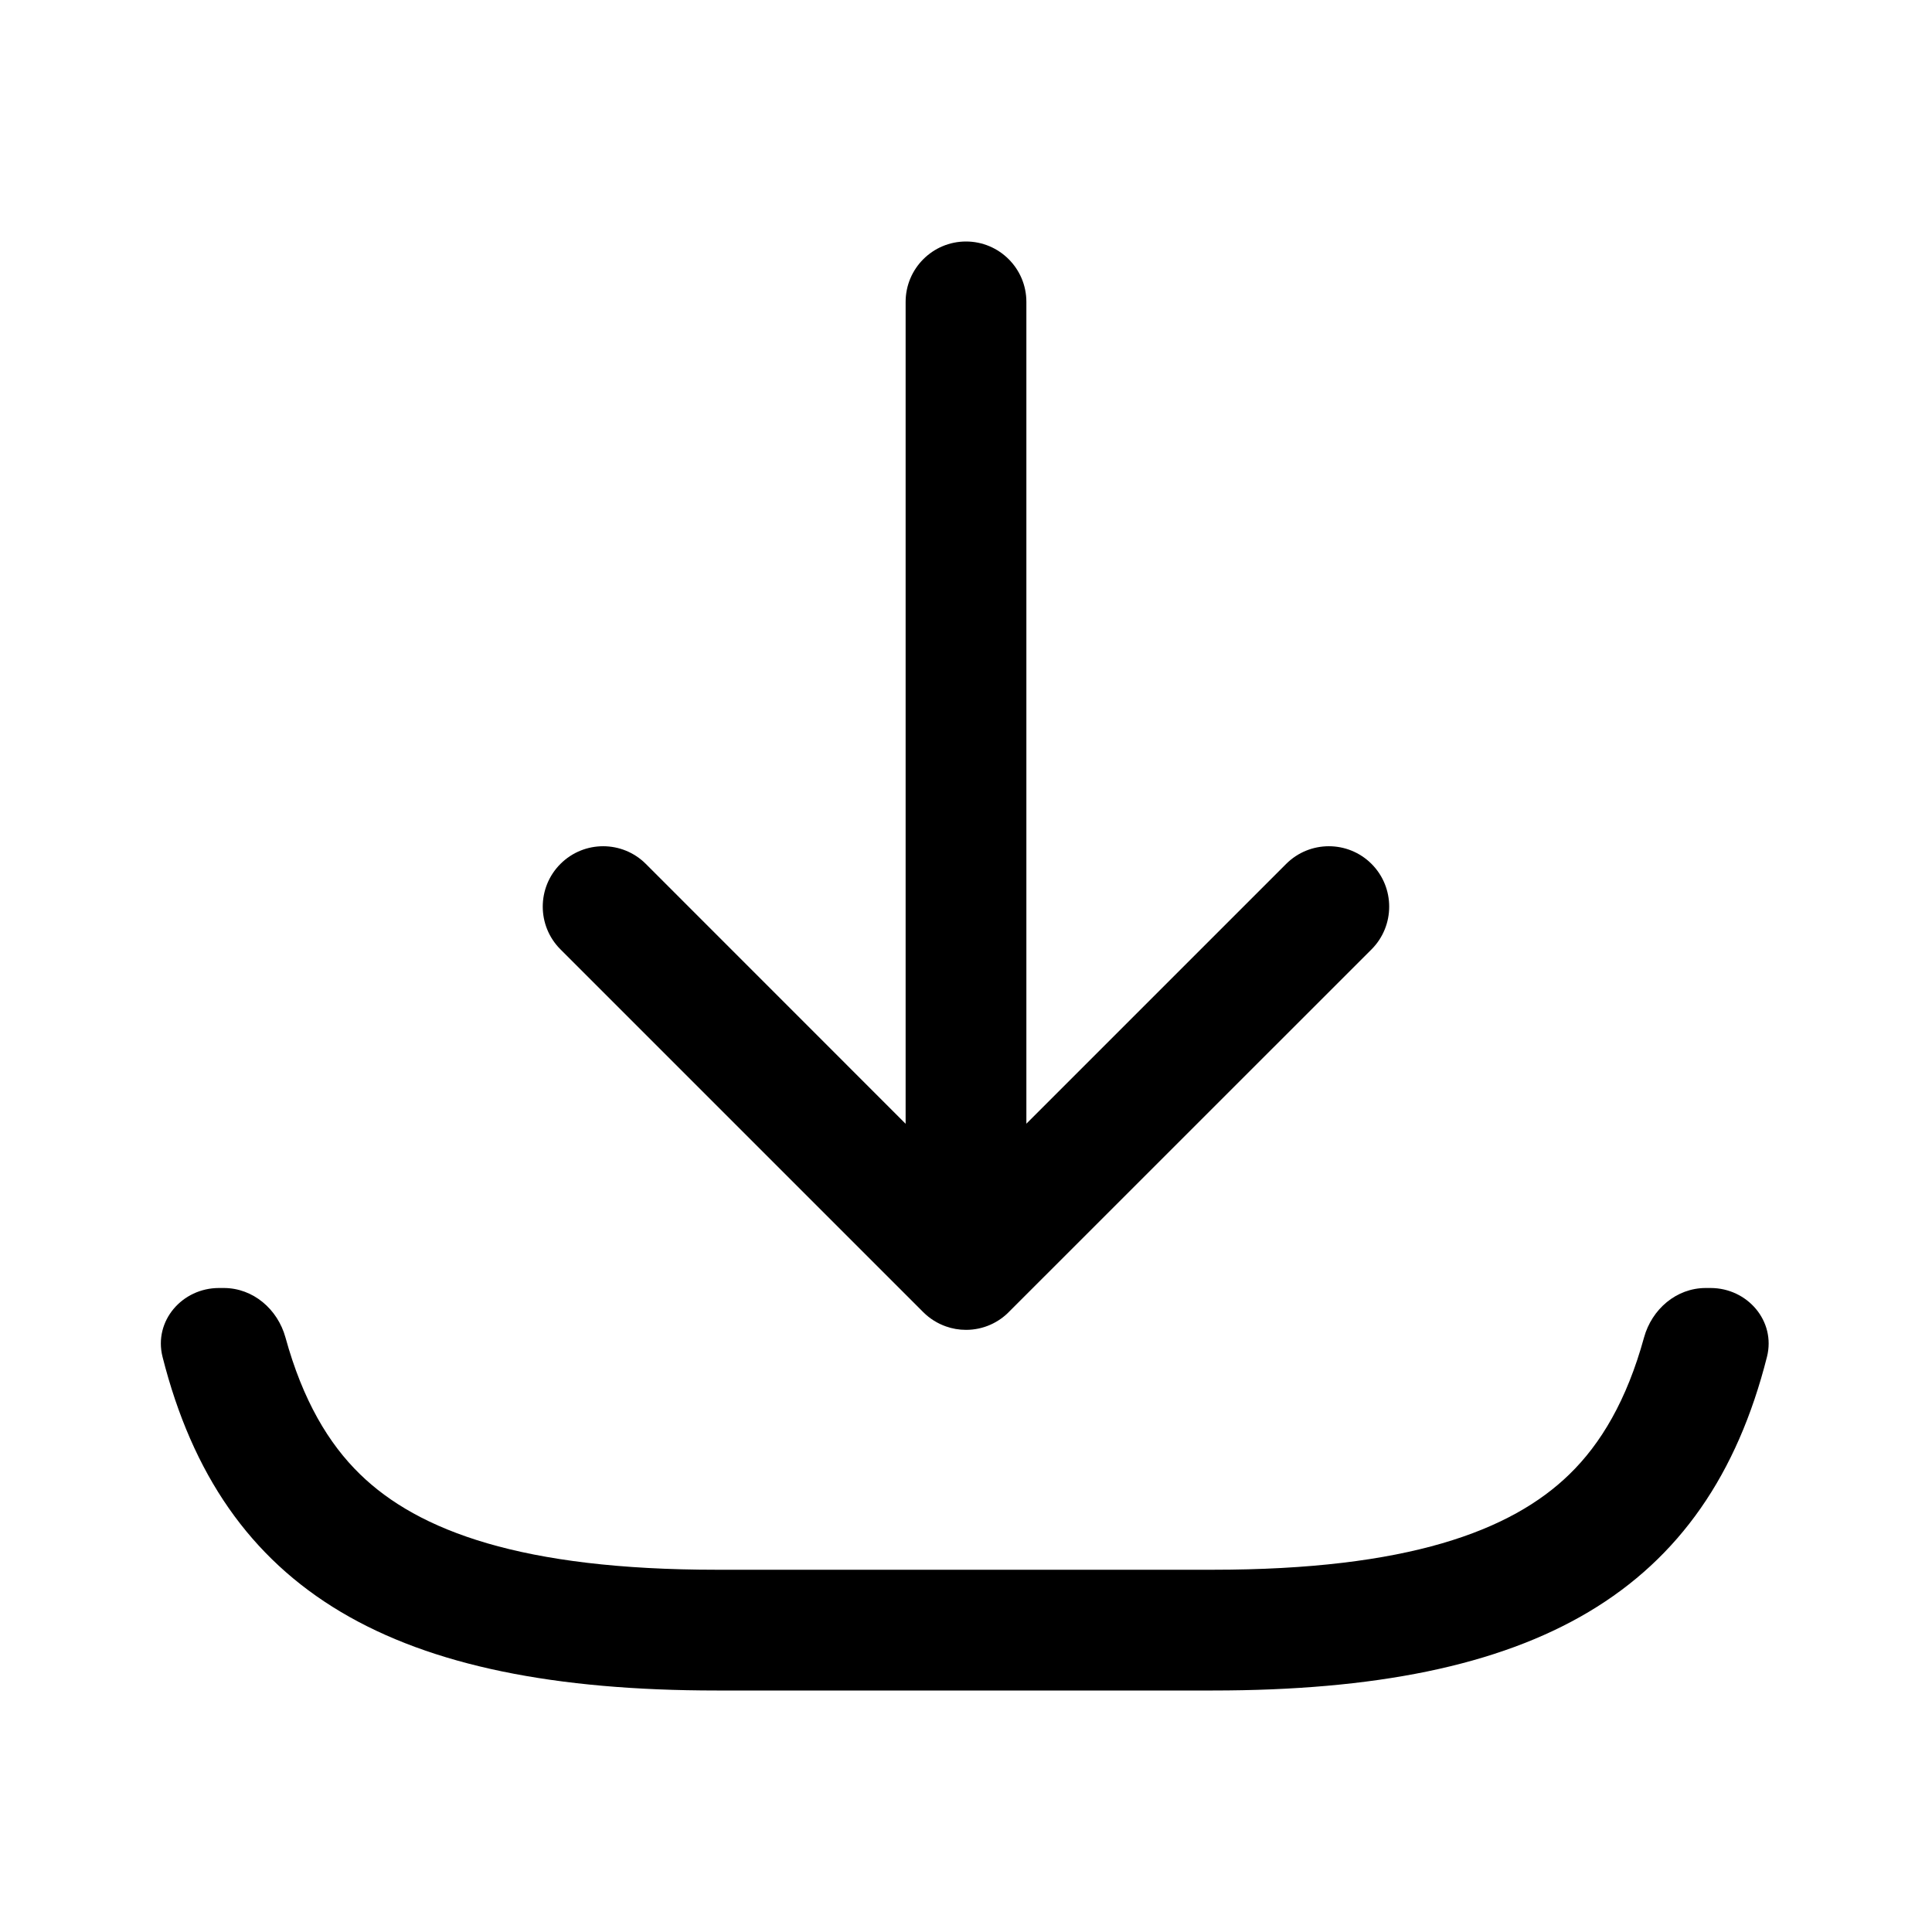 <svg width="24" height="24" viewBox="0 0 24 24" fill="none" xmlns="http://www.w3.org/2000/svg">
<path fill-rule="evenodd" clip-rule="evenodd" d="M12.75 3.75C12.75 3.336 12.414 3 12 3C11.586 3 11.25 3.336 11.25 3.75V13.96L8.023 10.732C7.73 10.439 7.255 10.439 6.962 10.732C6.669 11.025 6.669 11.5 6.962 11.793L11.469 16.3C11.551 16.382 11.648 16.441 11.75 16.477C11.828 16.505 11.912 16.52 12 16.52C12.214 16.52 12.408 16.43 12.544 16.286L17.038 11.793C17.33 11.5 17.33 11.025 17.038 10.732C16.745 10.439 16.27 10.439 15.977 10.732L12.75 13.959V3.75Z" fill="color1"/>
<path fill-rule="evenodd" clip-rule="evenodd" d="M8.904 19.5H15.065C17.481 19.5 18.771 19.02 19.496 18.314C19.886 17.935 20.208 17.396 20.423 16.614C20.52 16.263 20.825 16 21.189 16H21.249C21.707 16 22.062 16.41 21.95 16.855C21.211 19.777 19.08 21 15.065 21H8.904C4.889 21 2.758 19.777 2.019 16.855C1.907 16.41 2.262 16 2.72 16H2.78C3.144 16 3.449 16.263 3.546 16.614C3.761 17.396 4.083 17.935 4.473 18.314C5.198 19.02 6.488 19.5 8.904 19.5Z" fill="color1"/>
</svg>
